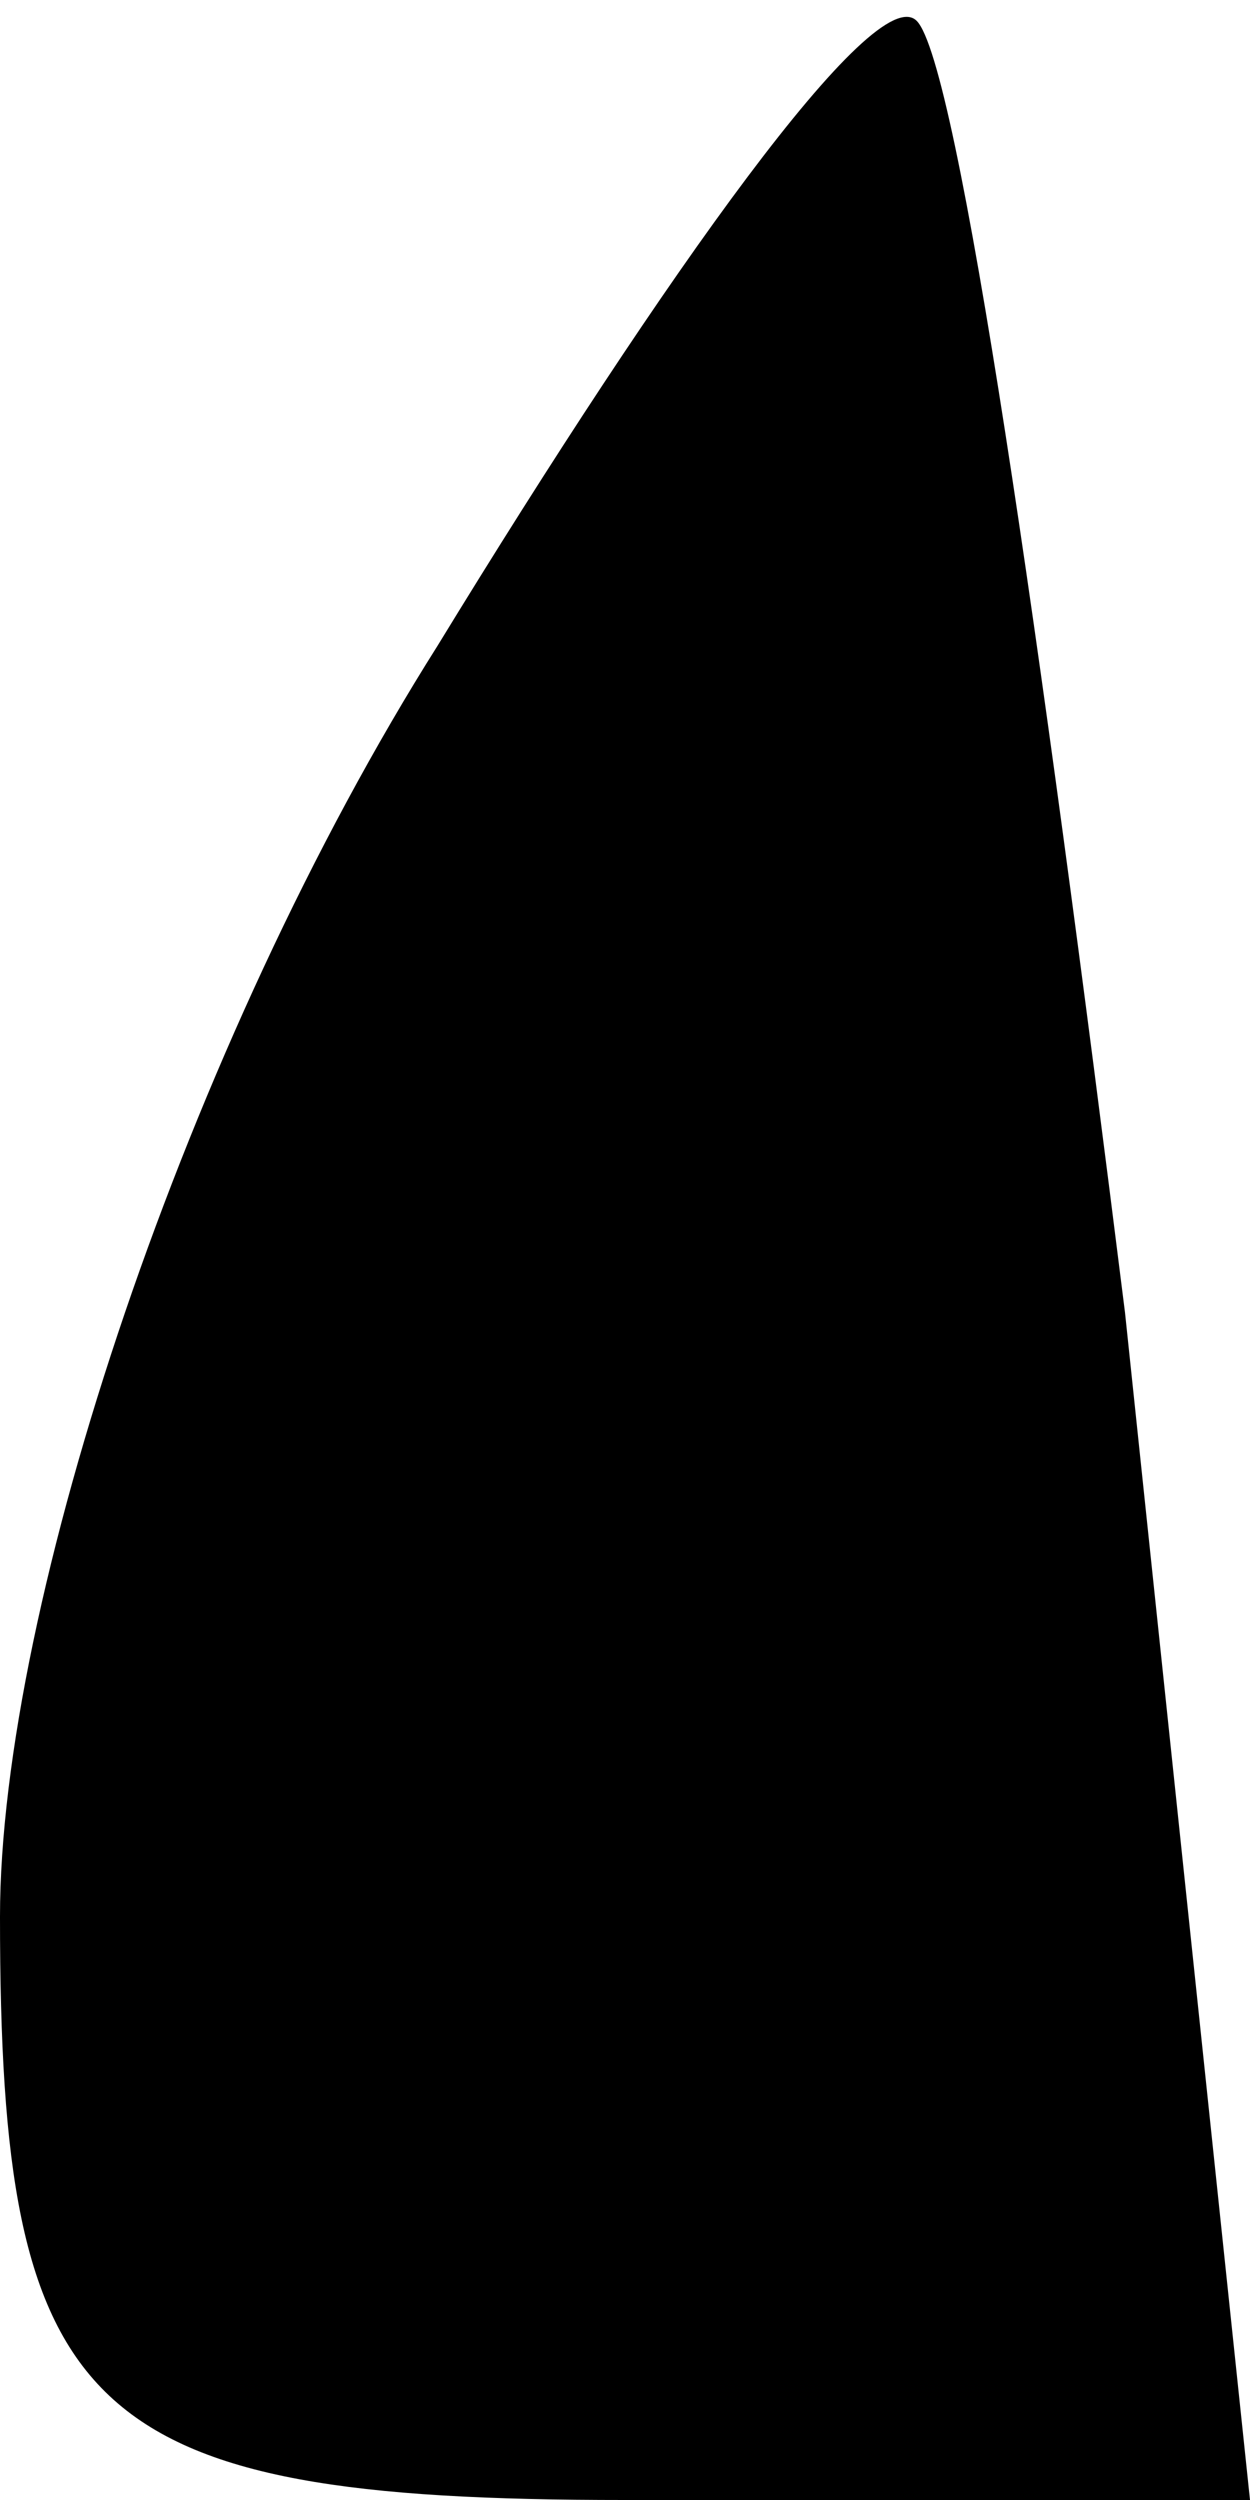 <?xml version="1.0" standalone="no"?>
<!DOCTYPE svg PUBLIC "-//W3C//DTD SVG 20010904//EN"
 "http://www.w3.org/TR/2001/REC-SVG-20010904/DTD/svg10.dtd">
<svg version="1.0" xmlns="http://www.w3.org/2000/svg"
 width="6pt" height="12pt" viewBox="0 0 6 12"
 preserveAspectRatio="xMidYMid meet">
<g transform="translate(0,12) scale(0.1,-0.1)"
fill="#000000" stroke="none">
<path fill="#000000" stroke="none" d="M21 89 c-12 -19 -21 -46 -21 -61 0 -24
4 -28 30 -28 l30 0 -6 57 c-4 32 -8 60 -10 62 -2 2 -12 -12 -23 -30z"/>
</g>
</svg>

